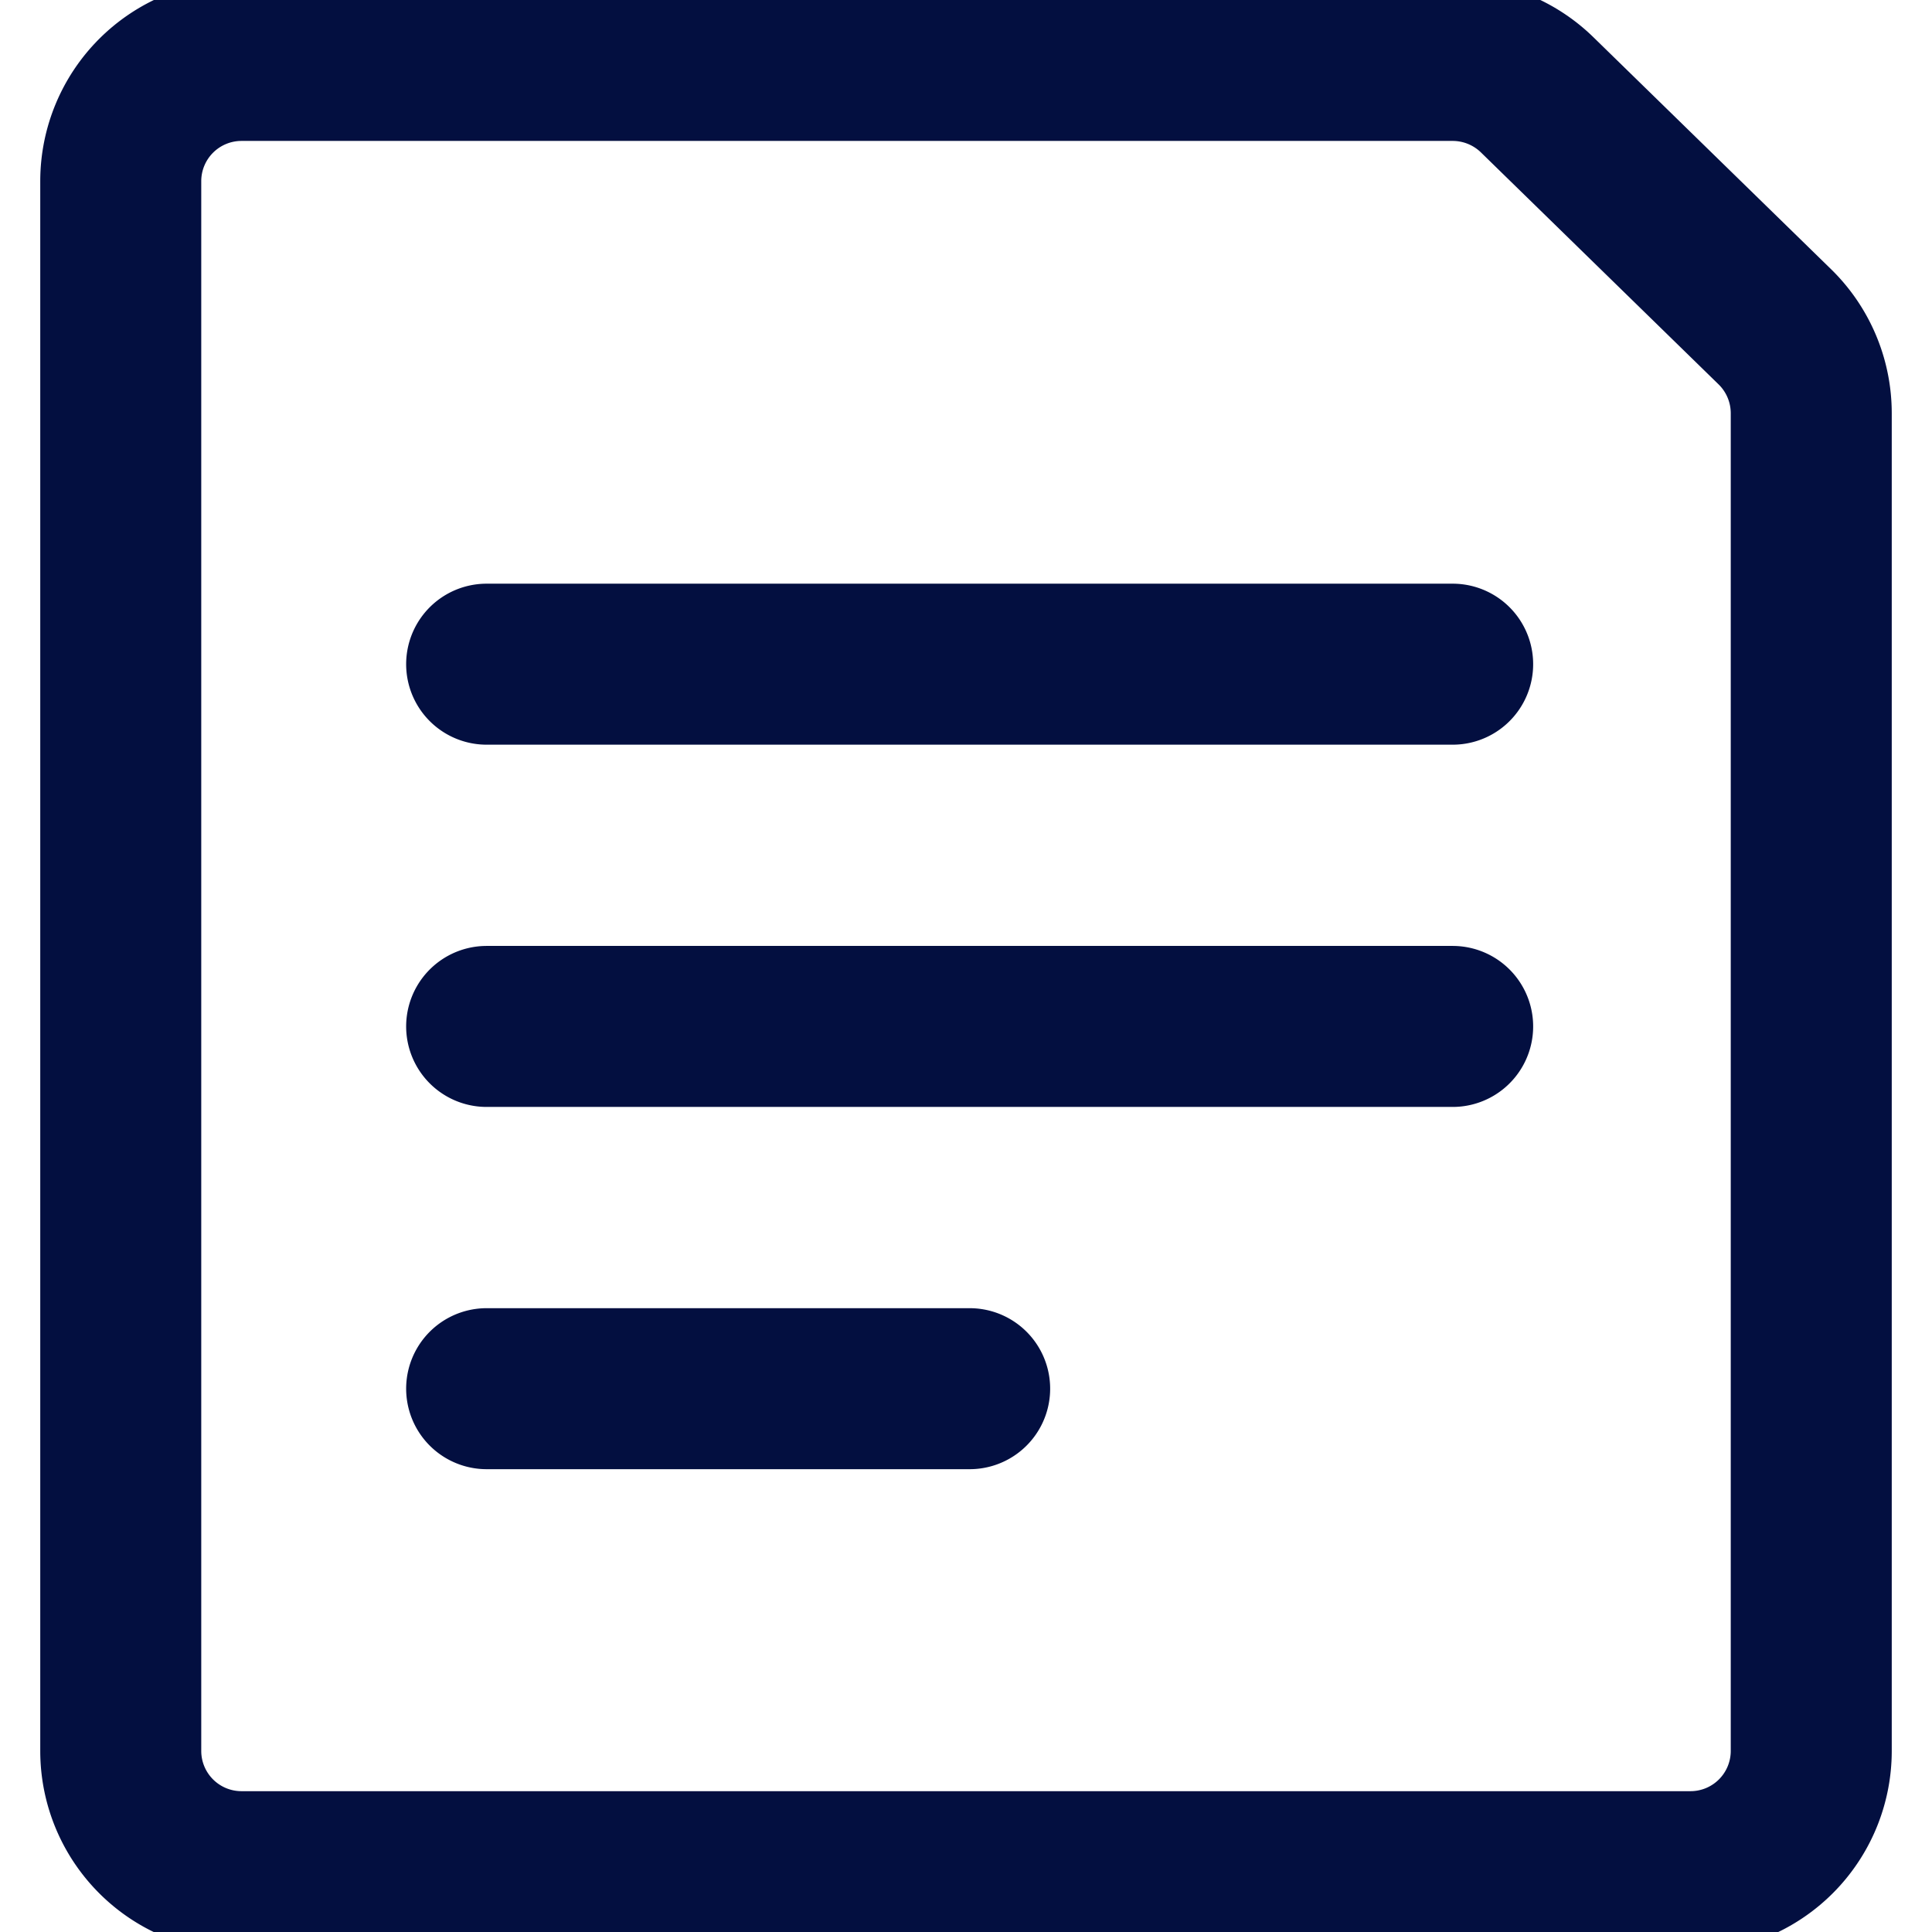 <svg width="18" height="18" viewBox="0 0 18 18" fill="none" xmlns="http://www.w3.org/2000/svg">
    <g clip-path="url(#a)" stroke="#030f40" stroke-width="1.5" stroke-linecap="round" stroke-linejoin="round">
        <path d="M16.875 16.313a1.125 1.125 0 0 1-1.125 1.125H2.25a1.125 1.125 0 0 1-1.125-1.125V1.688A1.125 1.125 0 0 1 2.25.563h11.284c.293 0 .575.114.786.319l2.215 2.162a1.126 1.126 0 0 1 .34.806v12.462ZM4.534 6.188h9m-9 3.375h9m-9 3.375h4.5"/>
    </g>
    <defs>
        <clipPath id="a">
            <path fill="#fff" d="M0 0h18v18H0z"/>
        </clipPath>
    </defs>
</svg>
